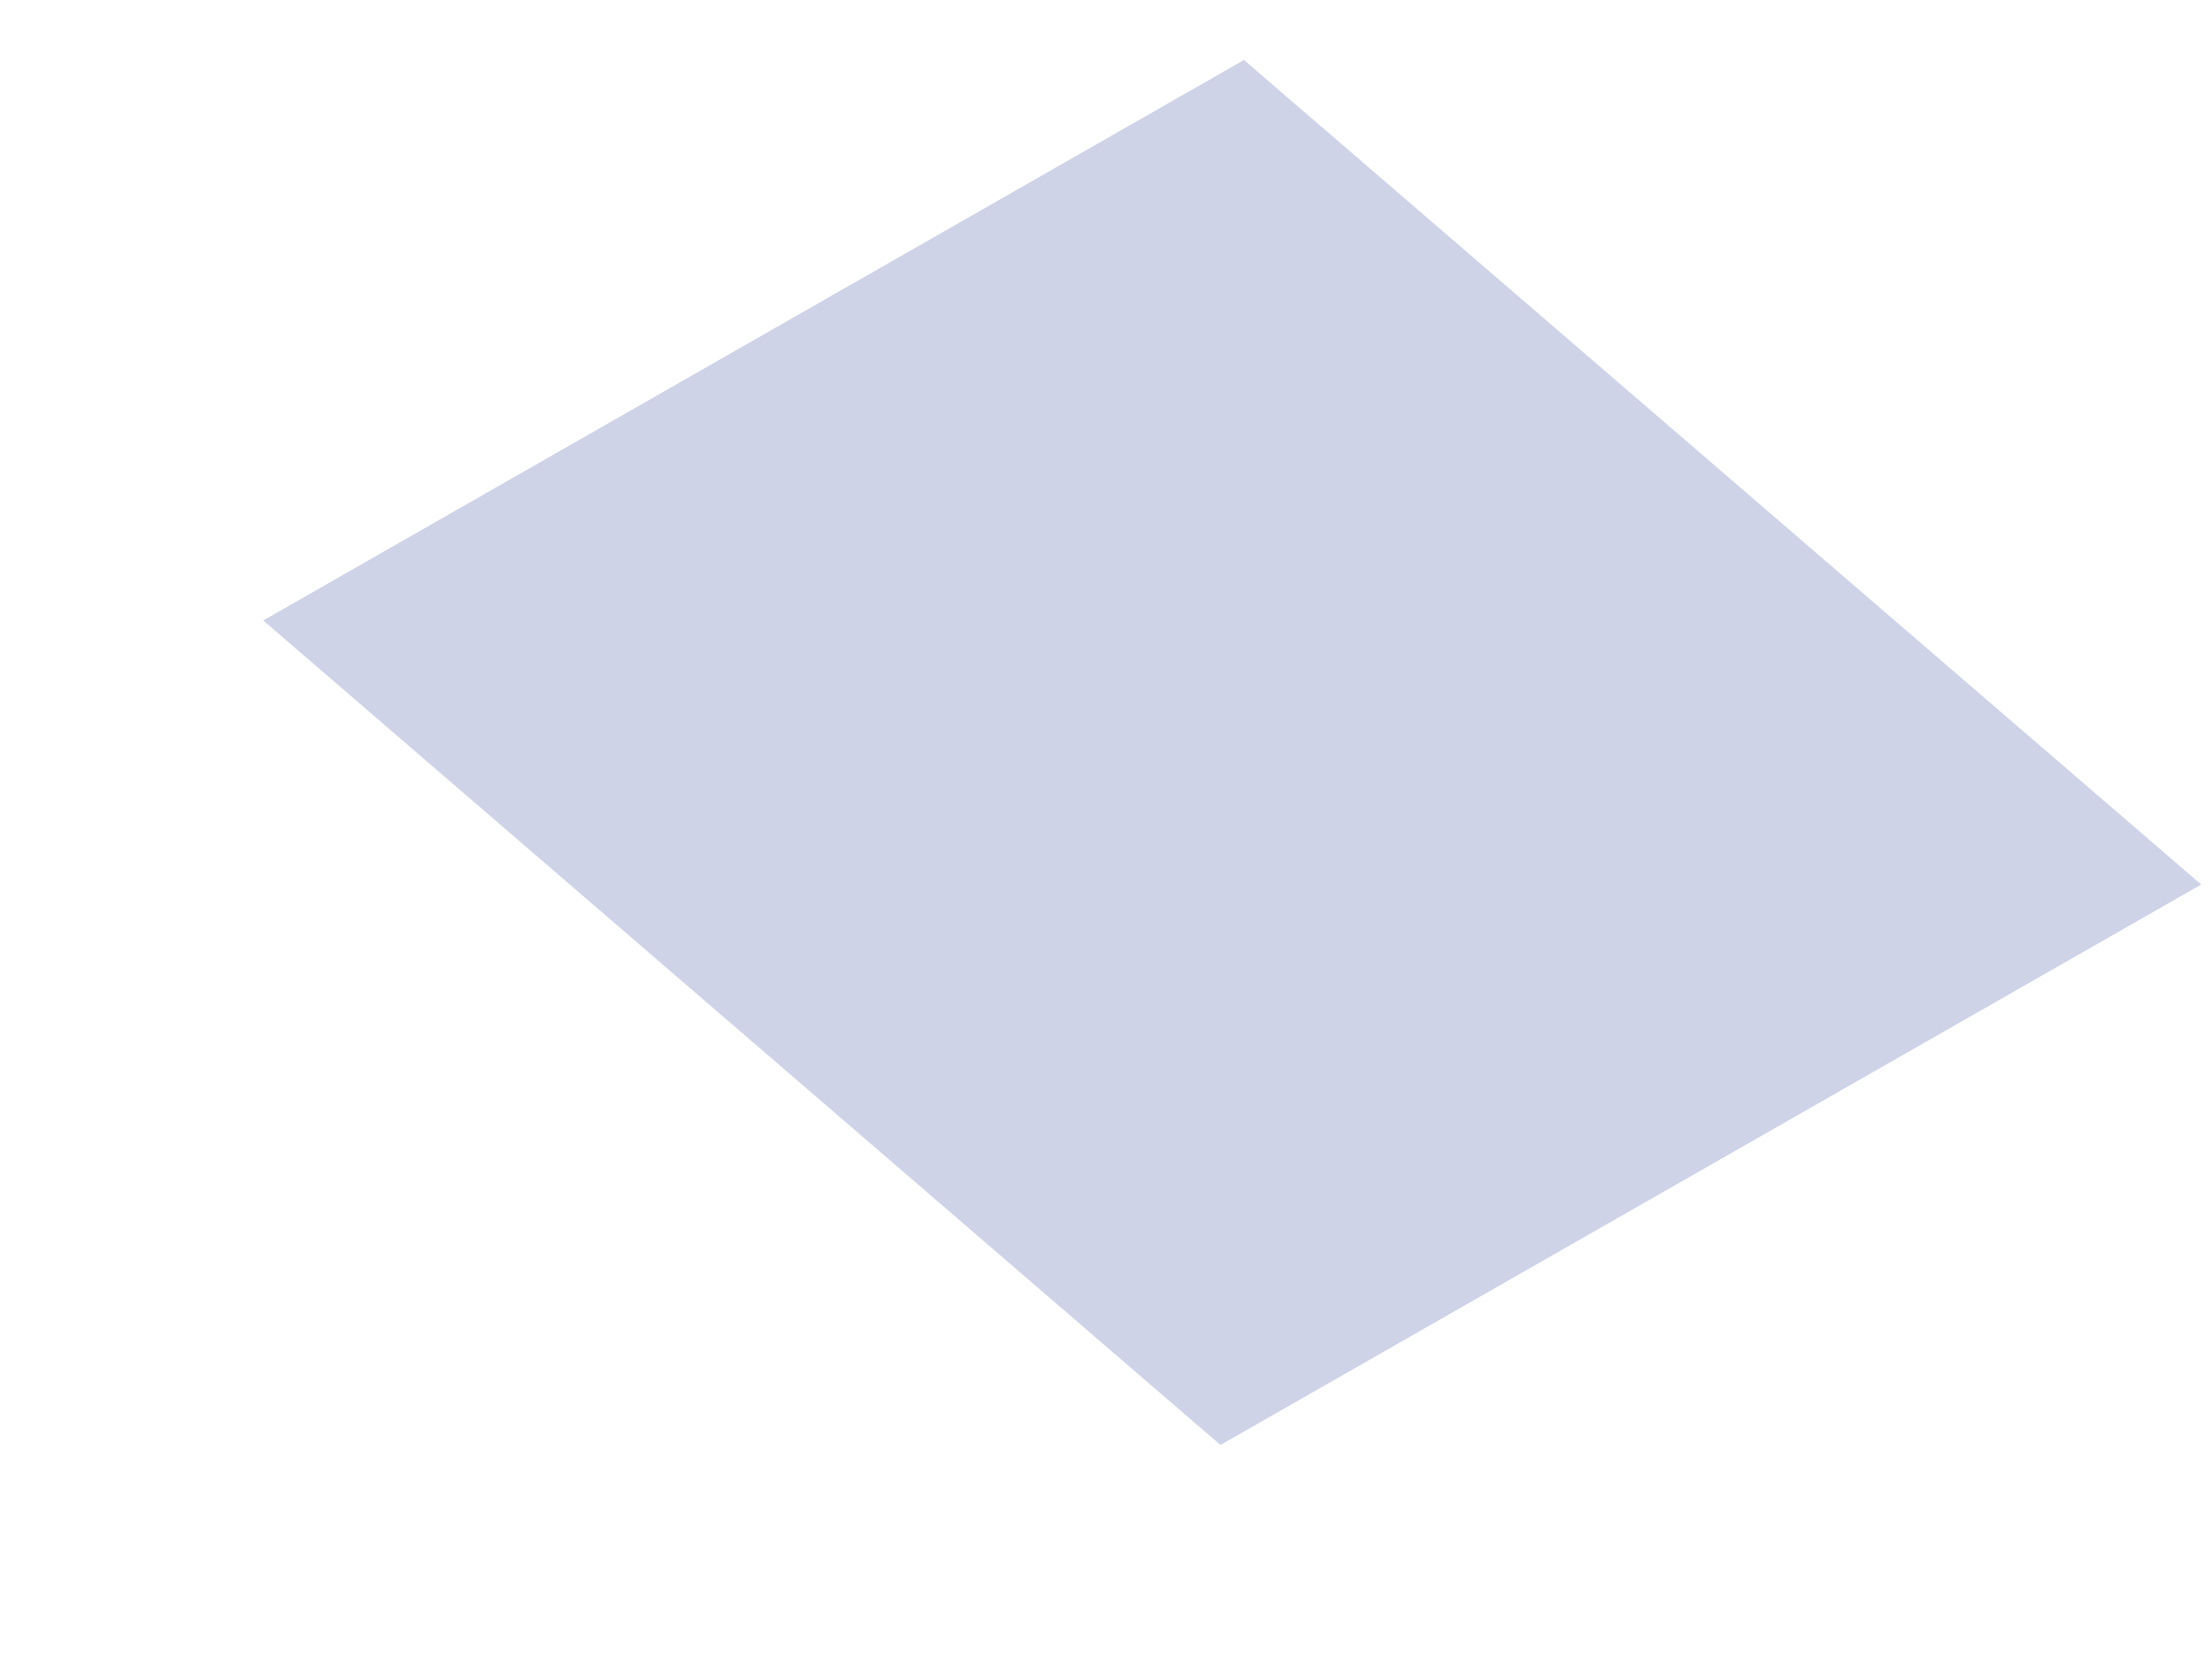 <?xml version="1.0" encoding="UTF-8" standalone="no"?><svg width='8' height='6' viewBox='0 0 8 6' fill='none' xmlns='http://www.w3.org/2000/svg'>
<path d='M7.961 3.199L4.414 5.226L0.952 2.244L4.499 0.217L7.961 3.199Z' fill='#CED3E8'/>
</svg>
